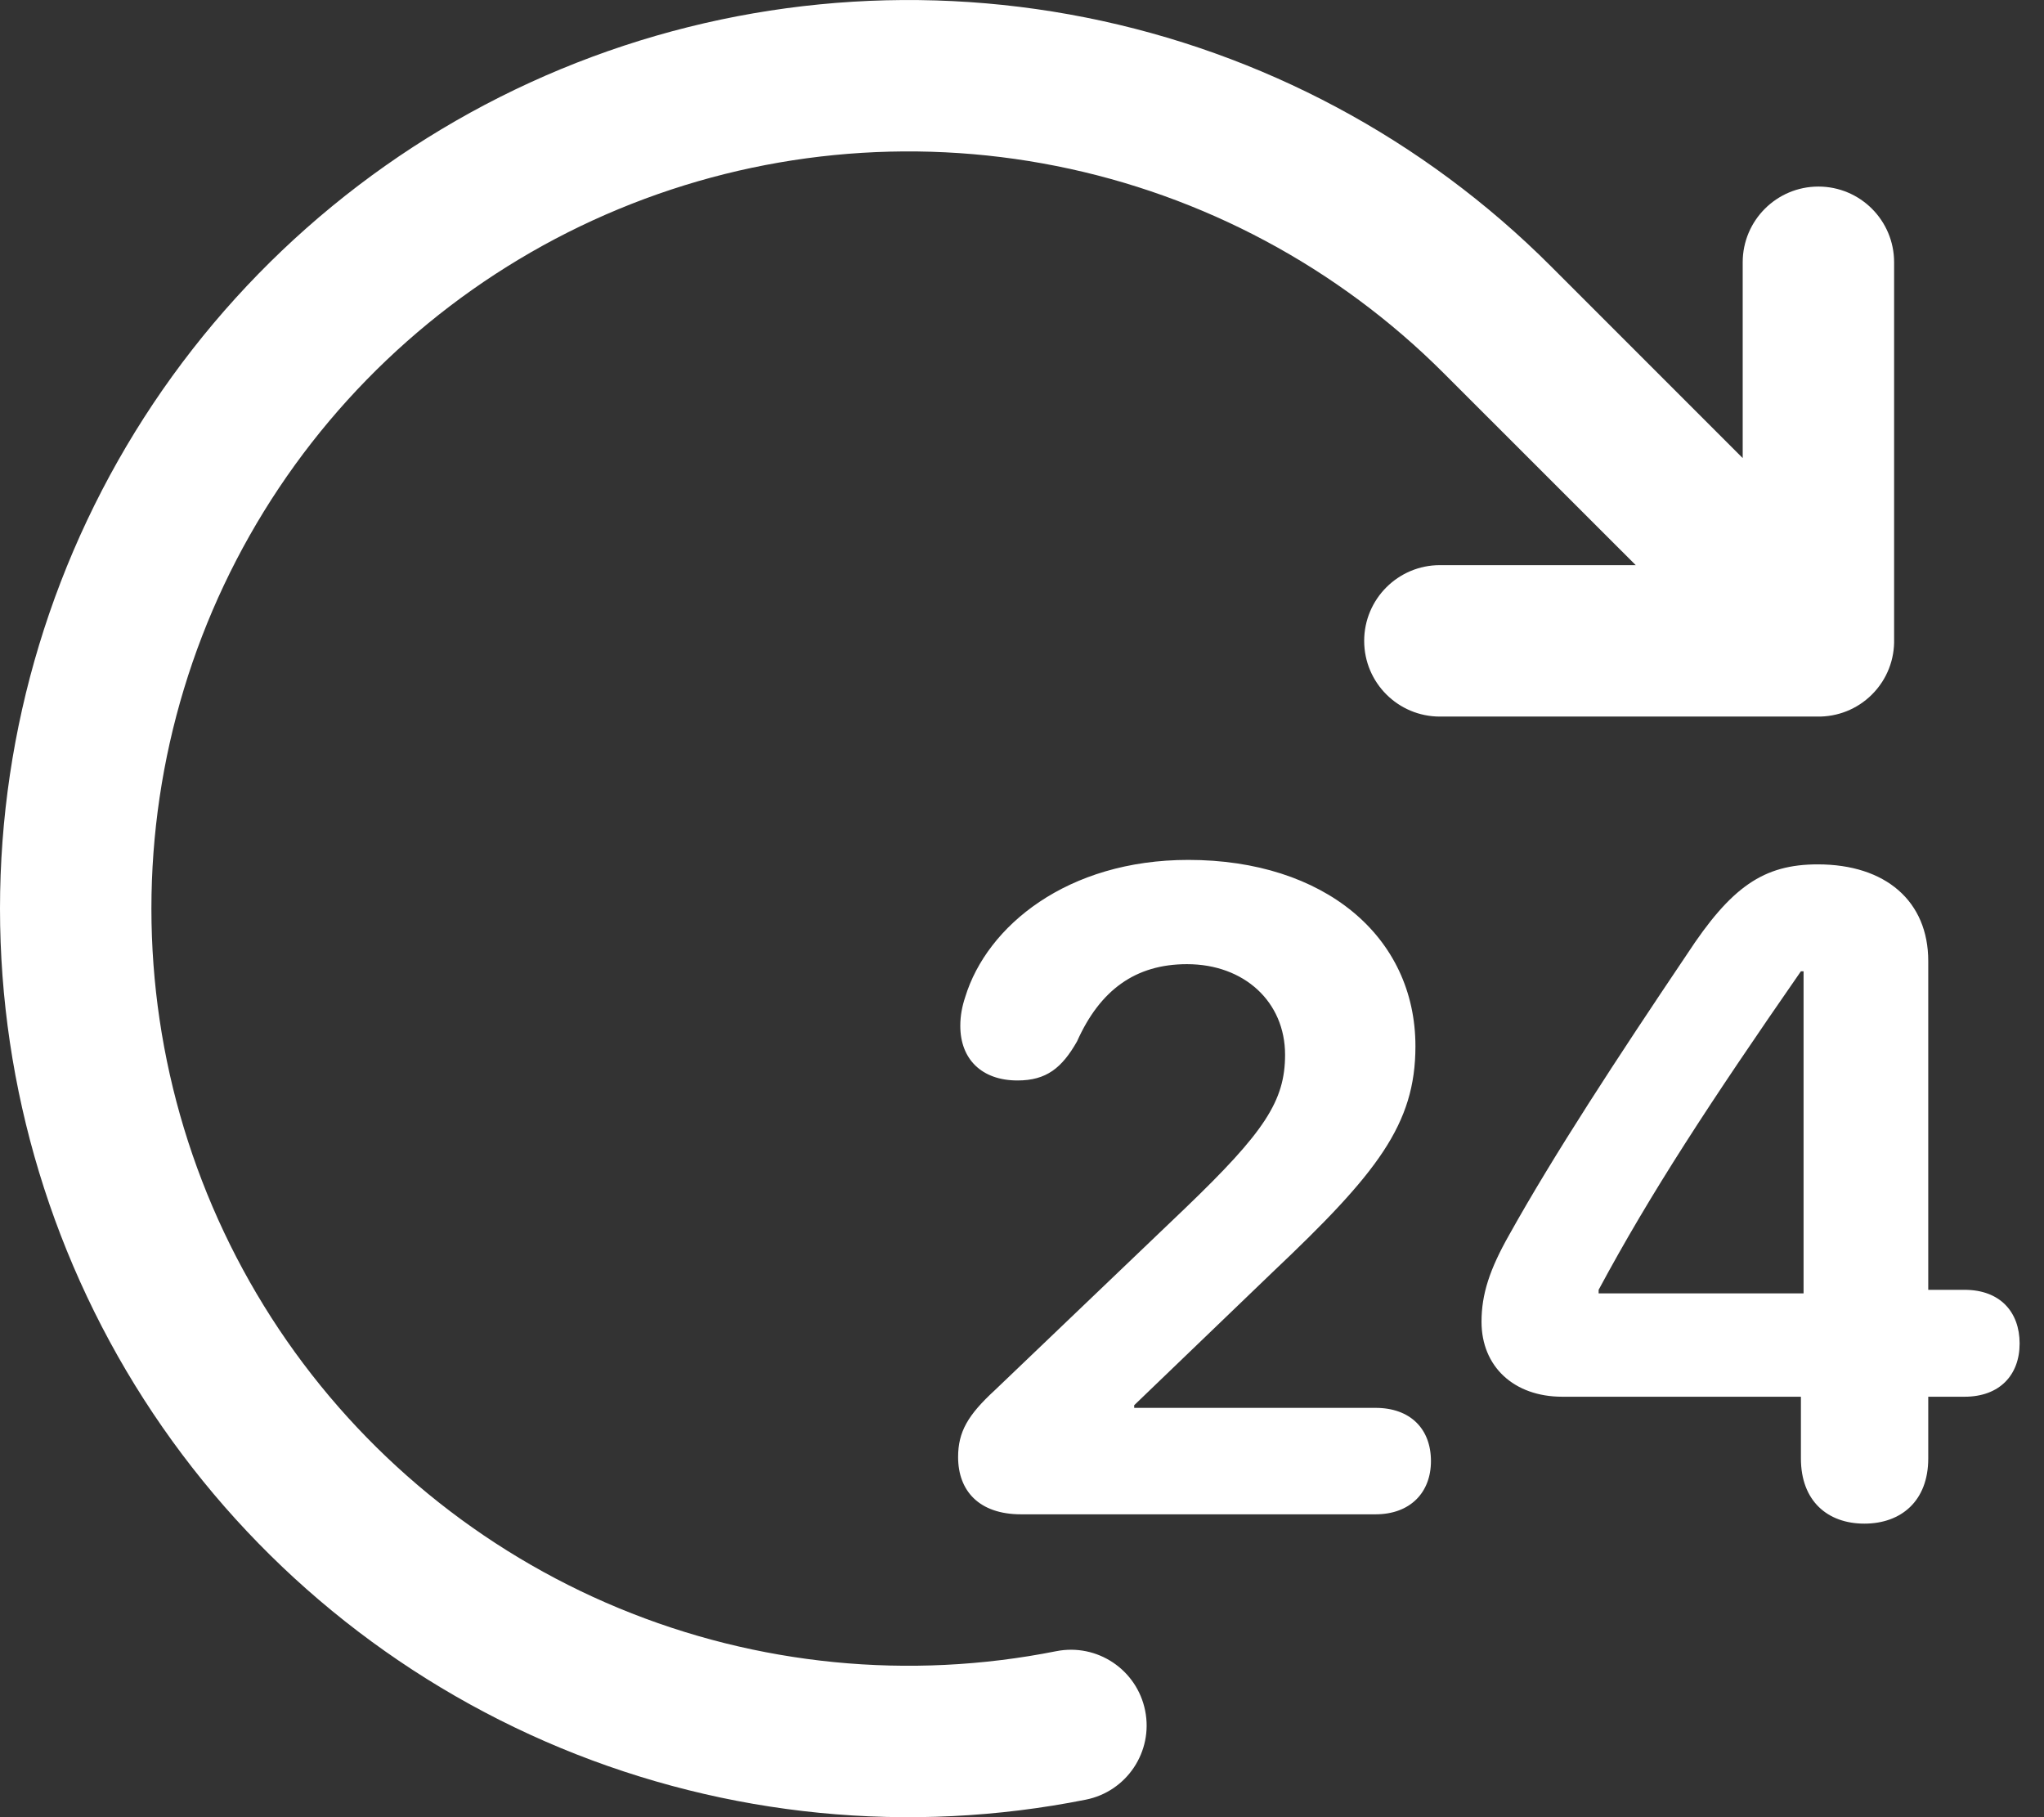 <svg width="27" height="24" viewBox="0 0 27 24" fill="none" xmlns="http://www.w3.org/2000/svg">
<rect x="0" y="0" width="27" height="24" fill="#333333" stroke="none"/>
<path fill-rule="evenodd" clip-rule="evenodd" d="M8.173 2.761C10 2.004 12.011 1.806 13.951 2.192C15.891 2.578 17.672 3.53 19.071 4.929L21.607 7.464H19.02C18.468 7.464 18.02 7.912 18.02 8.464C18.02 9.017 18.468 9.464 19.02 9.464H24.006C24.267 9.468 24.529 9.371 24.728 9.172C24.93 8.97 25.027 8.704 25.02 8.44V3.464C25.02 2.912 24.573 2.464 24.02 2.464C23.468 2.464 23.02 2.912 23.02 3.464V6.05L20.485 3.515C18.807 1.836 16.669 0.694 14.341 0.231C12.013 -0.232 9.601 0.005 7.408 0.913C5.215 1.822 3.341 3.36 2.022 5.333C0.704 7.307 0 9.627 0 12C0 14.373 0.704 16.694 2.022 18.667C3.341 20.64 5.215 22.178 7.408 23.087C9.601 23.995 12.013 24.233 14.341 23.769C14.883 23.662 15.235 23.135 15.127 22.594C15.019 22.052 14.493 21.7 13.951 21.808C12.011 22.194 10 21.996 8.173 21.239C6.346 20.482 4.784 19.2 3.685 17.556C2.586 15.911 2 13.978 2 12C2 10.022 2.586 8.089 3.685 6.444C4.784 4.8 6.346 3.518 8.173 2.761ZM24.627 20.123C24.141 20.123 23.789 19.824 23.789 19.262V18.447H20.637C19.998 18.447 19.57 18.049 19.57 17.457C19.57 17.094 19.676 16.766 19.939 16.303C20.52 15.26 21.363 13.971 22.283 12.605C22.869 11.709 23.297 11.416 24.012 11.416C24.908 11.416 25.471 11.902 25.471 12.693V17.035H25.951C26.42 17.035 26.678 17.328 26.678 17.744C26.678 18.16 26.414 18.447 25.951 18.447H25.471V19.262C25.471 19.824 25.113 20.123 24.627 20.123ZM23.824 17.082V12.828H23.789C22.582 14.568 21.803 15.758 21.117 17.035V17.082H23.824ZM12.656 19.244C12.656 19.689 12.932 20 13.488 20H18.17C18.627 20 18.902 19.713 18.902 19.297C18.902 18.869 18.627 18.594 18.17 18.594H14.982V18.559L16.811 16.801C18.193 15.494 18.697 14.85 18.697 13.818C18.697 12.365 17.49 11.357 15.697 11.357C14.098 11.357 13.037 12.23 12.75 13.168C12.709 13.291 12.685 13.414 12.685 13.549C12.685 13.988 12.967 14.27 13.441 14.27C13.822 14.27 14.027 14.105 14.227 13.754C14.531 13.074 15 12.734 15.68 12.734C16.436 12.734 16.975 13.232 16.975 13.93C16.975 14.539 16.705 14.949 15.662 15.951L13.143 18.359C12.785 18.688 12.656 18.91 12.656 19.244Z" fill="white"/>
</svg>
